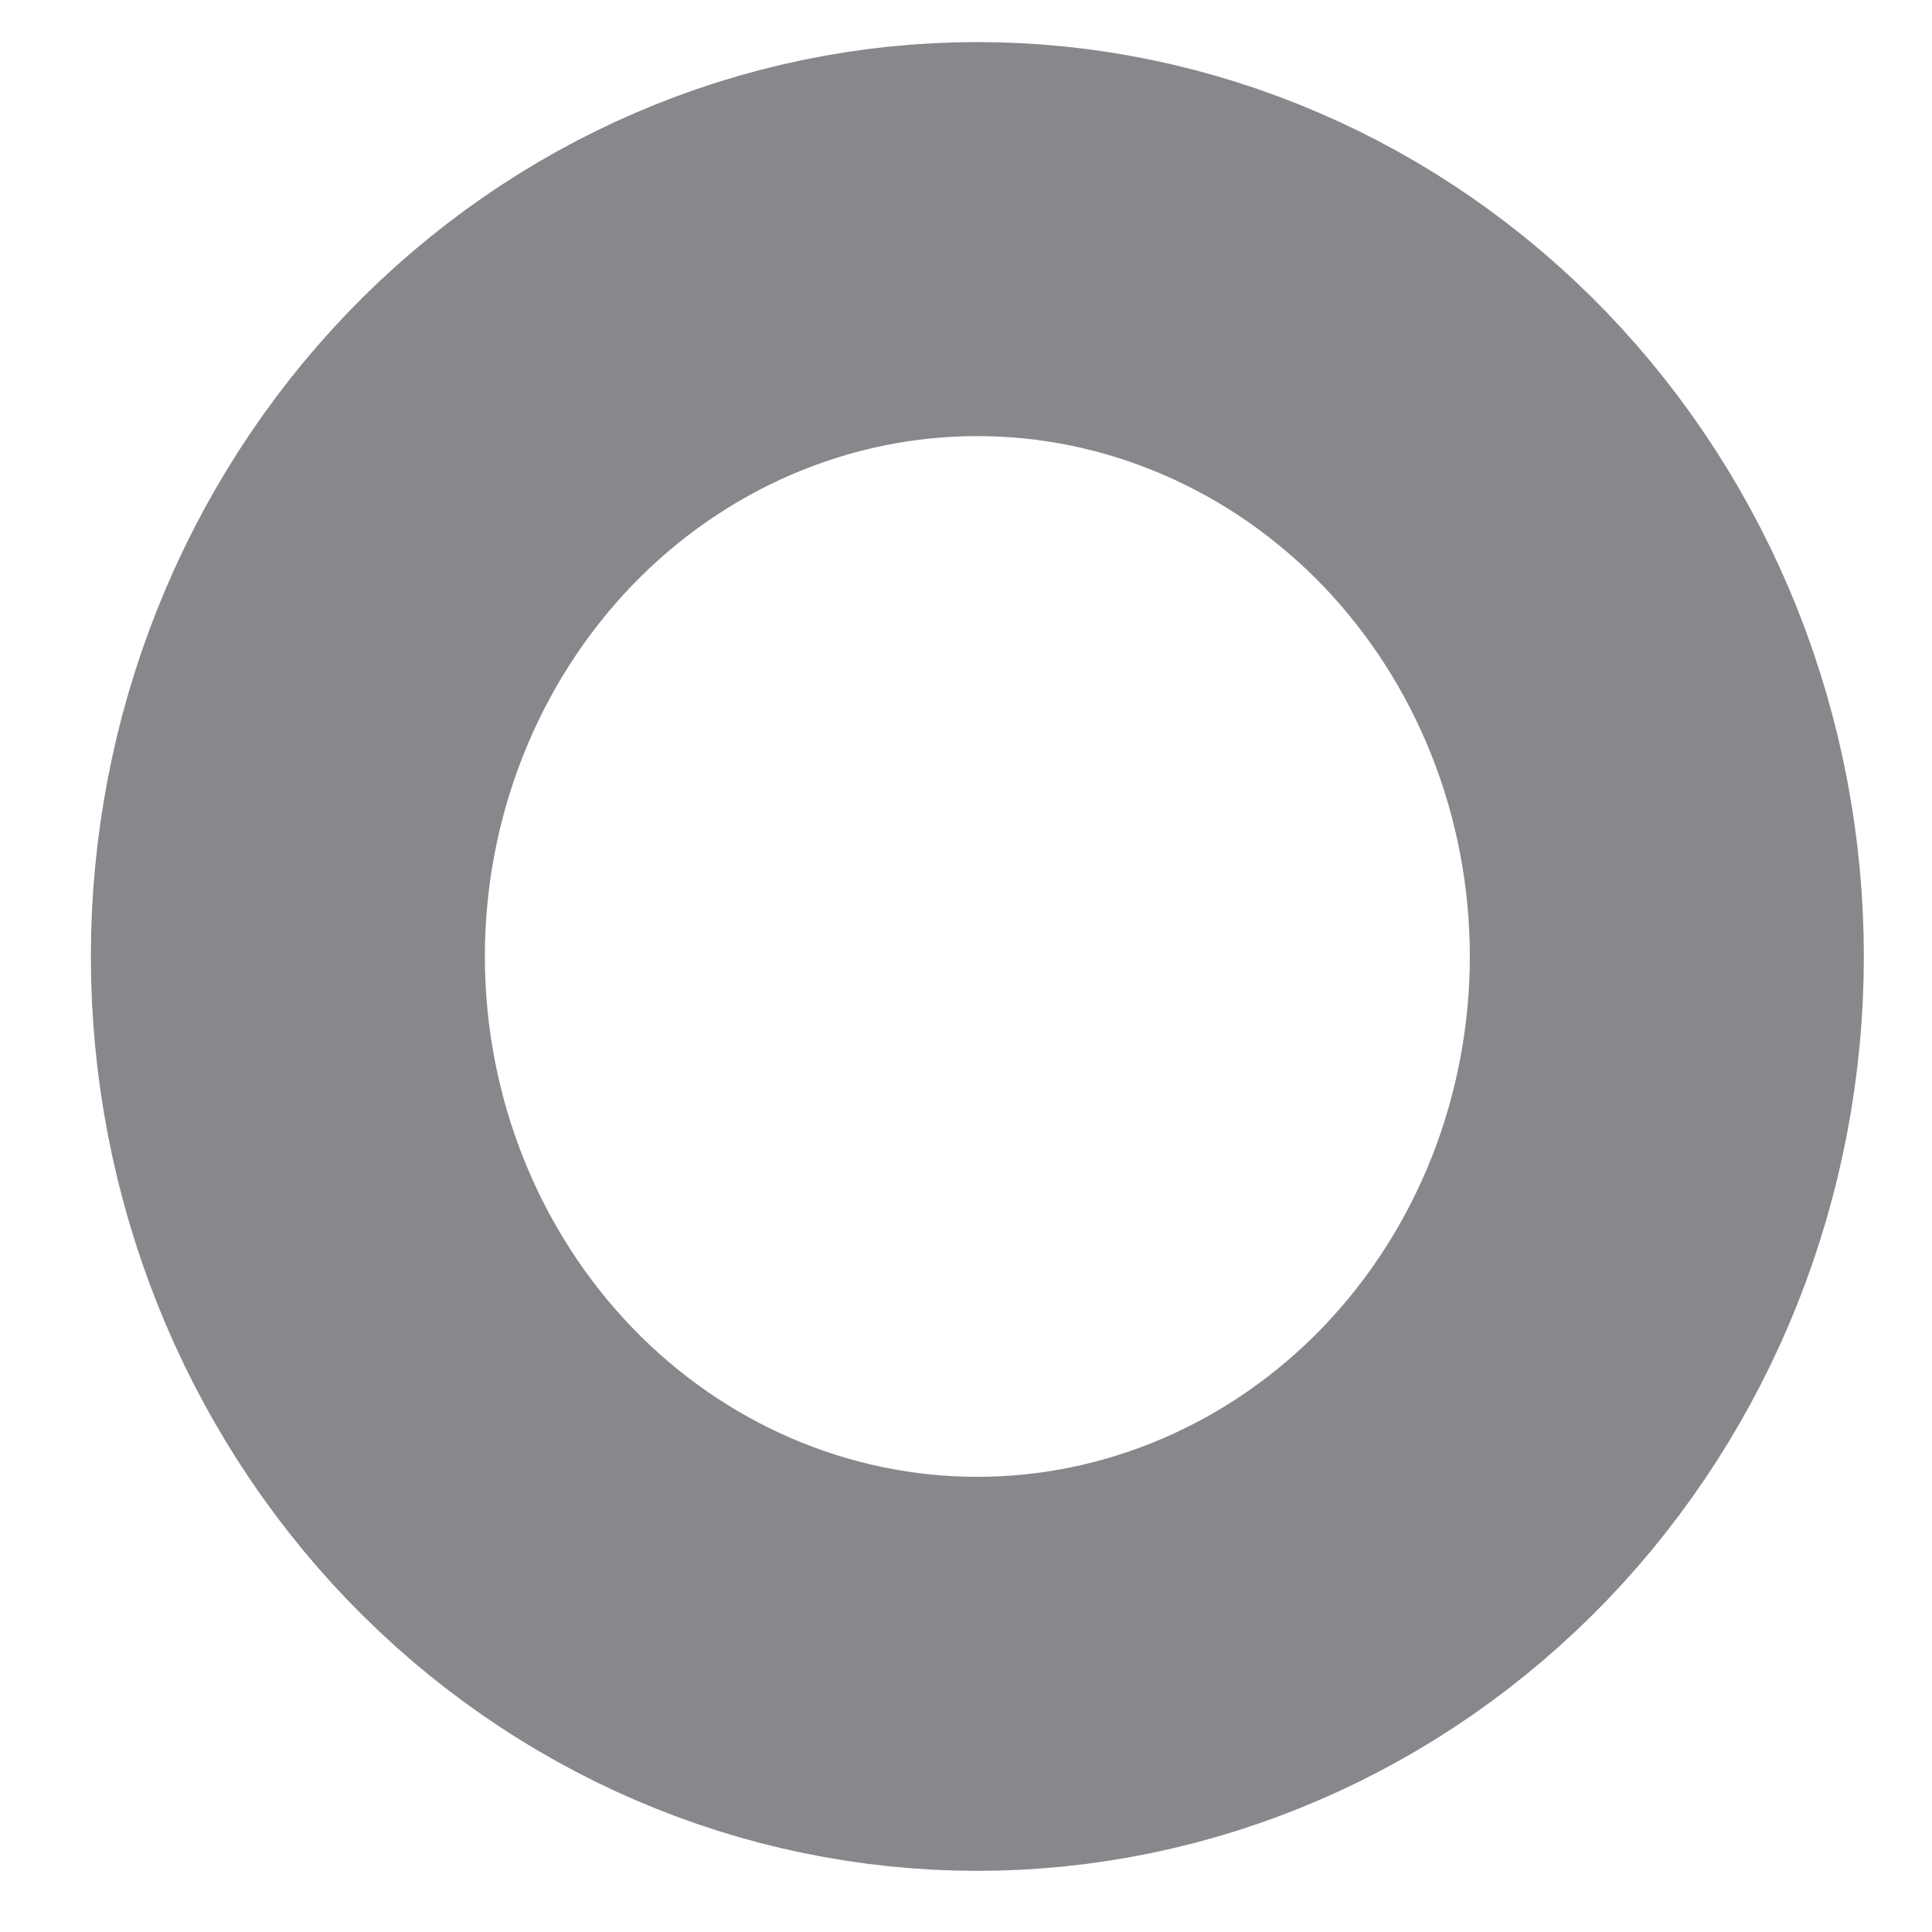 <?xml version="1.0" encoding="UTF-8" standalone="no"?><svg width='16' height='16' viewBox='0 0 16 16' fill='none' xmlns='http://www.w3.org/2000/svg'>
<path d='M8.094 13.862C8.844 13.862 9.586 13.708 10.279 13.409C10.972 13.111 11.601 12.673 12.132 12.122C12.662 11.57 13.083 10.915 13.37 10.194C13.656 9.474 13.804 8.701 13.804 7.921C13.804 7.141 13.656 6.368 13.37 5.648C13.083 4.927 12.662 4.272 12.132 3.72C11.601 3.169 10.972 2.731 10.279 2.433C9.586 2.134 8.844 1.98 8.094 1.98C6.58 1.98 5.127 2.606 4.056 3.72C2.986 4.835 2.384 6.346 2.384 7.921C2.384 9.497 2.986 11.008 4.056 12.122C5.127 13.236 6.58 13.862 8.094 13.862V13.862Z' stroke='#87888C' stroke-width='3.263' stroke-linejoin='round'/>
</svg>

